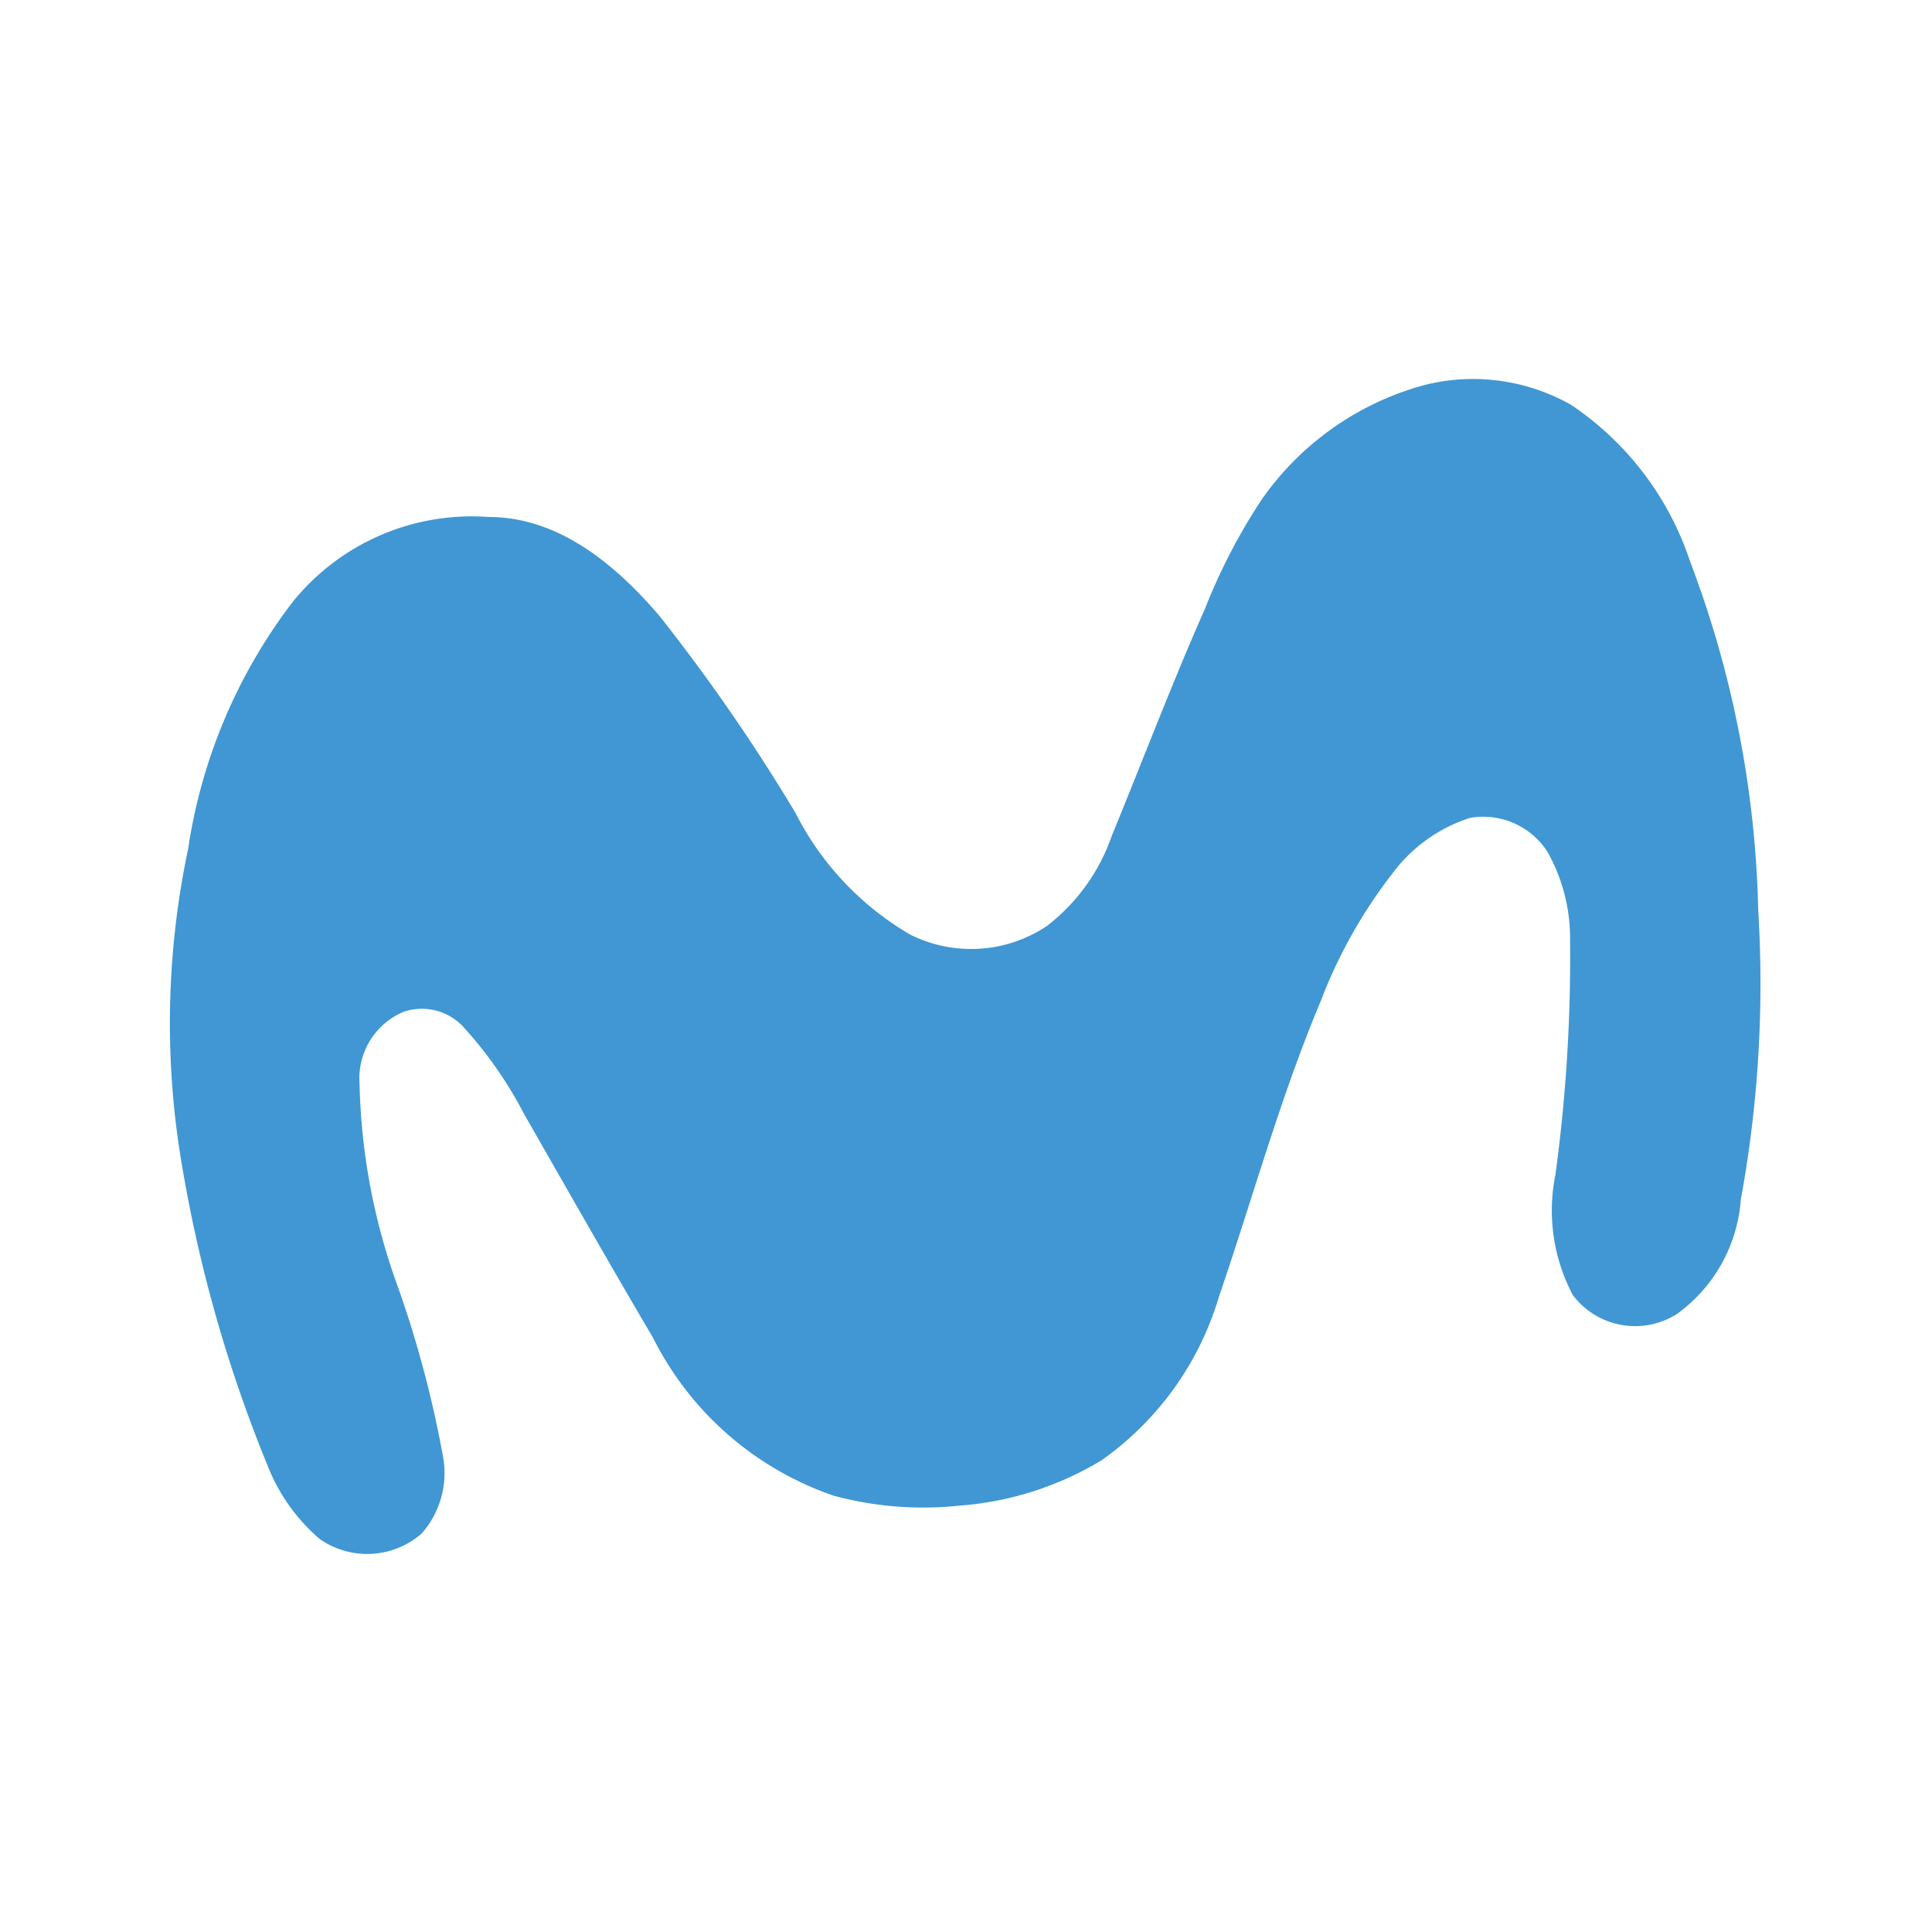 <svg id="Слой_1" data-name="Слой 1" xmlns="http://www.w3.org/2000/svg" viewBox="0 0 56.69 56.69"><defs><style>.cls-1{fill:#4097d3;}</style></defs><path class="cls-1" d="M41.79,11.3a5.83,5.83,0,0,1,4.31.58,8.9,8.9,0,0,1,3.49,4.59,30.63,30.63,0,0,1,2,10.23,35.1,35.1,0,0,1-.51,8.5,4.55,4.55,0,0,1-1.88,3.36A2.29,2.29,0,0,1,46.15,38a5.31,5.31,0,0,1-.51-3.53,47.38,47.38,0,0,0,.43-6.94A5.17,5.17,0,0,0,45.41,25,2.24,2.24,0,0,0,43.13,24a4.58,4.58,0,0,0-2.28,1.64,14.51,14.51,0,0,0-2.09,3.72c-1.19,2.83-2,5.79-3,8.71a9,9,0,0,1-3.44,4.78,9.39,9.39,0,0,1-4.18,1.33,10.07,10.07,0,0,1-3.67-.29,9.3,9.3,0,0,1-5.31-4.64c-1.28-2.17-2.52-4.36-3.77-6.54a12,12,0,0,0-1.76-2.54,1.66,1.66,0,0,0-1.79-.48,2.12,2.12,0,0,0-1.29,2.11,18.53,18.53,0,0,0,1.14,6,32.25,32.25,0,0,1,1.32,5A2.68,2.68,0,0,1,12.37,45a2.43,2.43,0,0,1-3,.15A5.47,5.47,0,0,1,7.85,43a41.19,41.19,0,0,1-2.59-9.3,24.74,24.74,0,0,1,.26-8.79,15.74,15.74,0,0,1,3.07-7.25,6.75,6.75,0,0,1,5.75-2.49c2.07,0,3.74,1.42,5,2.89a54.49,54.49,0,0,1,4,5.79,8.65,8.65,0,0,0,3.38,3.58,4,4,0,0,0,4-.26,5.66,5.66,0,0,0,1.9-2.64c.91-2.21,1.76-4.46,2.73-6.65A17.37,17.37,0,0,1,37,14.69,8.54,8.54,0,0,1,41.79,11.3Z"/></svg>